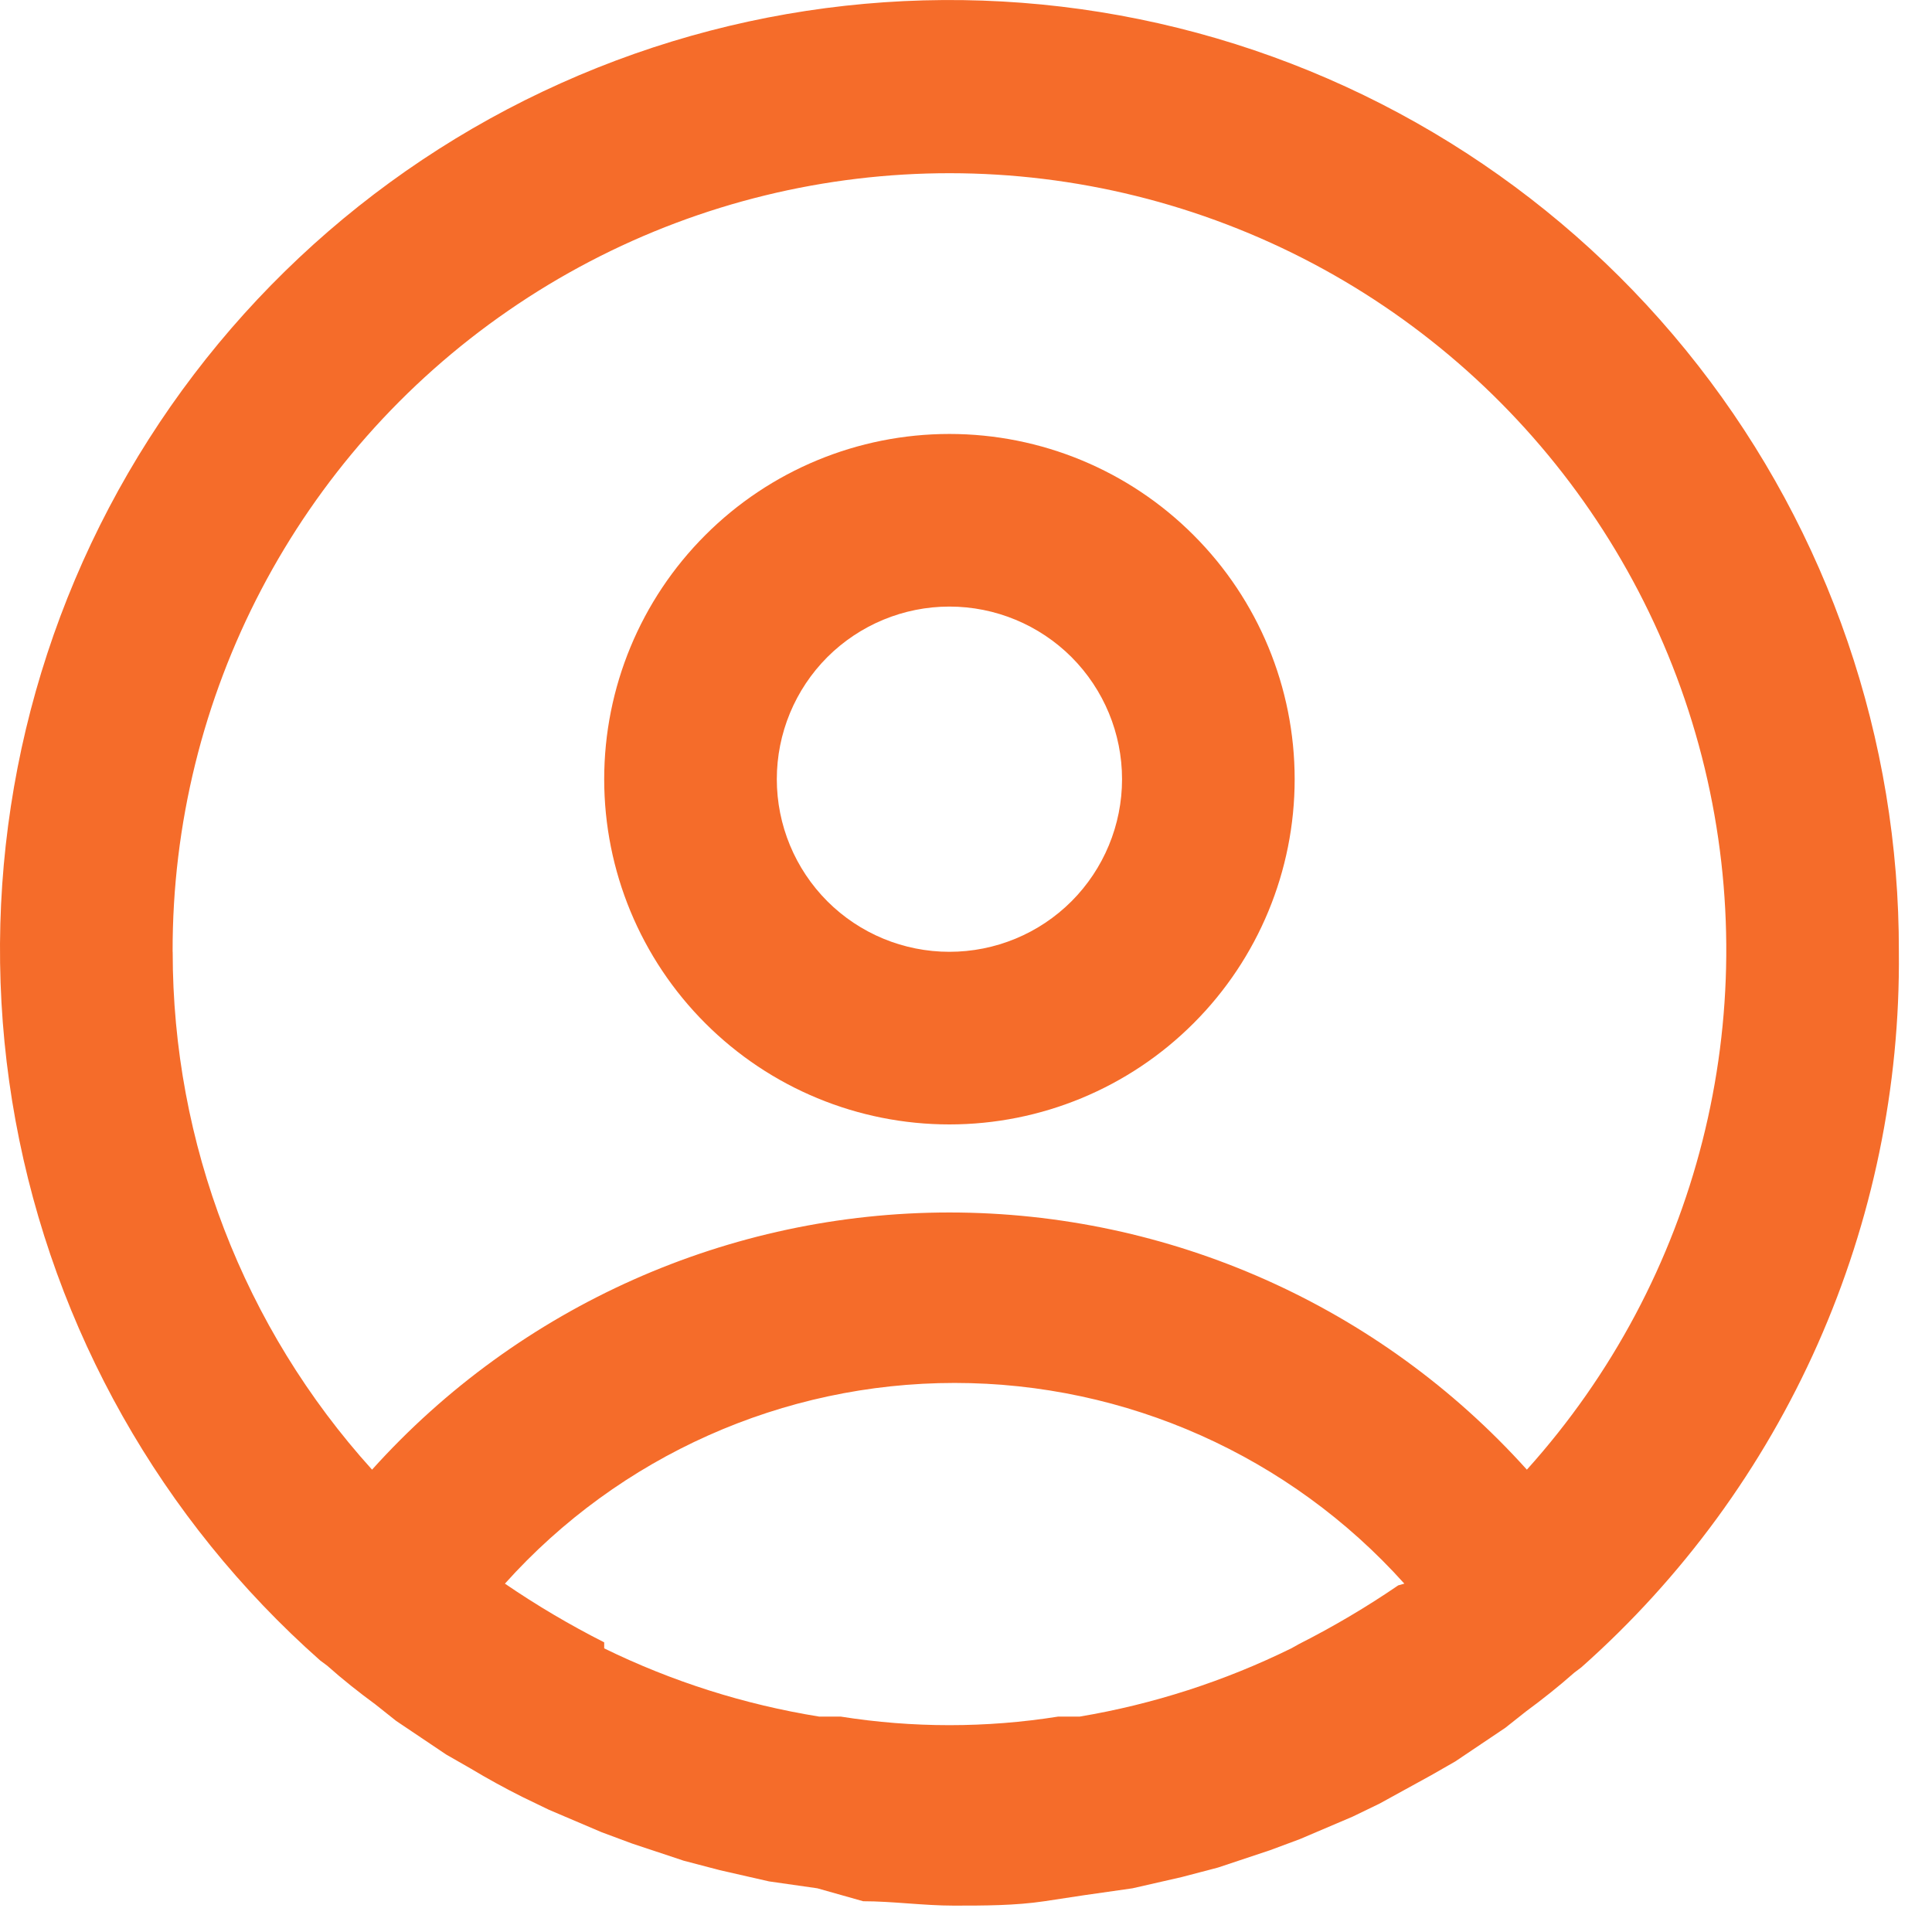 <svg width="26" height="26" viewBox="0 0 26 26" fill="none" xmlns="http://www.w3.org/2000/svg">
<path d="M25.554 12.809C25.561 9.95 24.61 7.171 22.851 4.917C21.092 2.663 18.628 1.064 15.854 0.376C13.078 -0.312 10.153 -0.05 7.545 1.121C4.937 2.291 2.796 4.303 1.466 6.834C0.137 9.365 -0.306 12.268 0.209 15.081C0.725 17.893 2.168 20.451 4.309 22.346L4.402 22.415C4.611 22.601 4.832 22.776 5.053 22.938L5.331 23.159L6.005 23.612L6.33 23.798C6.562 23.937 6.795 24.065 7.027 24.181L7.387 24.355L8.096 24.657L8.502 24.808L9.199 25.04L9.687 25.168L10.35 25.319L11 25.412L11.616 25.586C12.01 25.586 12.429 25.645 12.835 25.645C13.242 25.645 13.66 25.645 14.055 25.586L14.589 25.505L15.24 25.412L15.902 25.261L16.39 25.133L17.087 24.901L17.493 24.75L18.202 24.448L18.562 24.274L19.259 23.891L19.584 23.705L20.258 23.252L20.537 23.031C20.757 22.869 20.978 22.694 21.187 22.509L21.28 22.439V22.439C22.64 21.233 23.725 19.749 24.462 18.088C25.199 16.427 25.572 14.627 25.554 12.809L25.554 12.809ZM2.323 12.809C2.315 9.364 4.005 6.136 6.841 4.18C9.676 2.224 13.293 1.79 16.511 3.021C19.729 4.251 22.134 6.988 22.941 10.337C23.747 13.686 22.853 17.217 20.548 19.778C18.566 17.575 15.741 16.317 12.777 16.317C9.814 16.317 6.989 17.575 5.007 19.778C3.279 17.868 2.323 15.384 2.324 12.809L2.323 12.809ZM18.817 21.335C18.39 21.627 17.943 21.891 17.481 22.125L17.377 22.183C16.478 22.625 15.519 22.935 14.531 23.101H14.241C13.271 23.255 12.283 23.255 11.313 23.101H11.023C10.019 22.939 9.044 22.63 8.131 22.183V22.102C7.669 21.868 7.222 21.604 6.795 21.312C8.337 19.593 10.537 18.611 12.847 18.611C15.156 18.611 17.356 19.593 18.899 21.312L18.817 21.335Z" fill="#F56C2A"/>
<path d="M12.777 15.132C14.009 15.132 15.191 14.643 16.062 13.771C16.934 12.9 17.423 11.718 17.423 10.486C17.423 9.254 16.934 8.072 16.062 7.201C15.191 6.329 14.009 5.84 12.777 5.84C11.545 5.84 10.363 6.329 9.492 7.201C8.62 8.072 8.131 9.254 8.131 10.486C8.131 11.718 8.62 12.9 9.492 13.771C10.363 14.643 11.545 15.132 12.777 15.132ZM12.777 8.163C13.393 8.163 13.984 8.408 14.42 8.843C14.855 9.279 15.1 9.87 15.1 10.486C15.1 11.102 14.855 11.693 14.42 12.129C13.984 12.565 13.393 12.809 12.777 12.809C12.161 12.809 11.57 12.565 11.134 12.129C10.699 11.693 10.454 11.102 10.454 10.486C10.454 9.87 10.699 9.279 11.134 8.843C11.57 8.408 12.161 8.163 12.777 8.163Z" fill="#F56C2A"/>
</svg>

